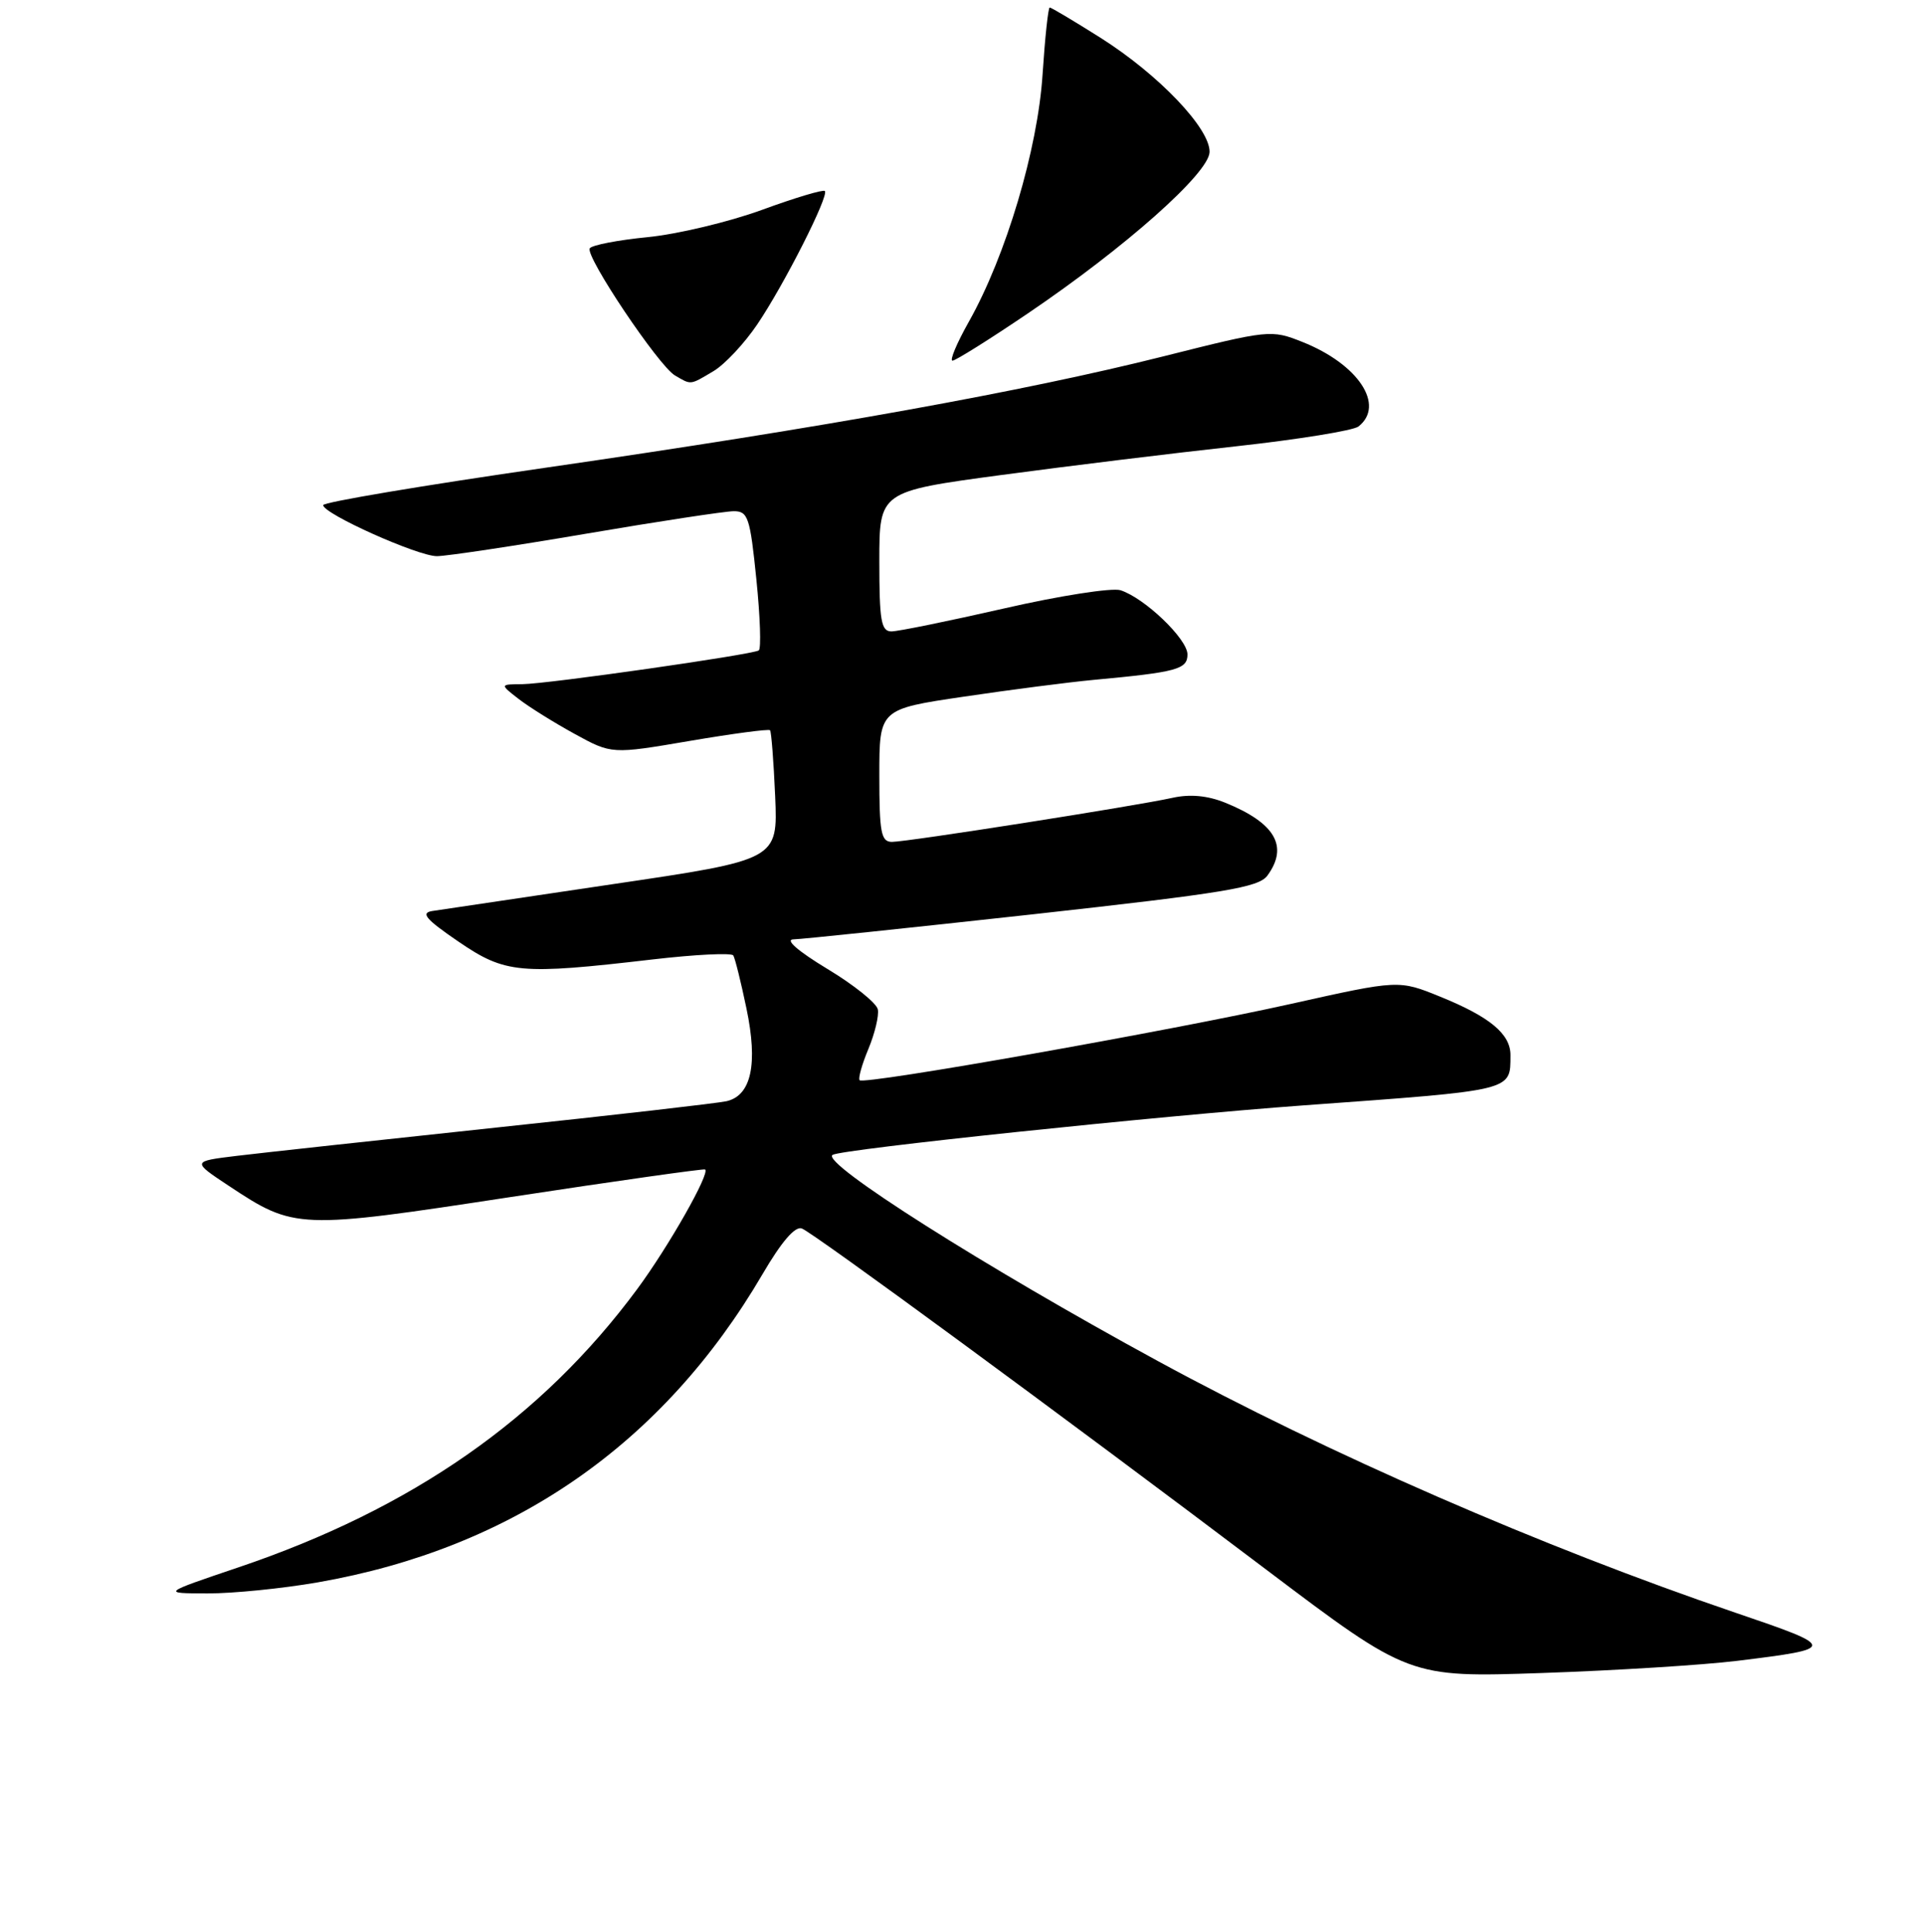 <?xml version="1.0" encoding="UTF-8" standalone="no"?>
<!DOCTYPE svg PUBLIC "-//W3C//DTD SVG 1.1//EN" "http://www.w3.org/Graphics/SVG/1.1/DTD/svg11.dtd" >
<svg xmlns="http://www.w3.org/2000/svg" xmlns:xlink="http://www.w3.org/1999/xlink" version="1.1" viewBox="0 0 256 257">
 <g >
 <path fill="currentColor"
d=" M 231.15 220.95 C 244.49 219.31 244.48 219.16 230.89 214.54 C 205.18 205.79 176.65 193.36 154.03 181.05 C 131.07 168.57 109.13 154.66 110.78 153.64 C 112.00 152.88 154.24 148.45 173.50 147.05 C 201.59 145.01 200.95 145.17 200.98 140.40 C 201.01 137.58 198.27 135.29 191.64 132.60 C 186.11 130.35 186.11 130.35 171.78 133.55 C 155.84 137.11 115.01 144.34 114.38 143.71 C 114.16 143.49 114.68 141.62 115.54 139.56 C 116.40 137.49 116.97 135.12 116.80 134.29 C 116.64 133.45 113.61 131.02 110.07 128.89 C 106.17 126.53 104.40 124.99 105.57 124.97 C 106.63 124.95 120.95 123.45 137.39 121.64 C 163.04 118.80 167.47 118.07 168.64 116.48 C 171.48 112.59 169.67 109.48 163.00 106.78 C 160.66 105.84 158.34 105.62 156.00 106.14 C 151.09 107.23 120.72 112.00 118.68 112.00 C 117.23 112.00 117.00 110.77 117.00 103.17 C 117.00 94.34 117.00 94.34 128.25 92.68 C 134.44 91.76 142.20 90.76 145.50 90.45 C 156.62 89.42 158.00 89.04 158.00 87.06 C 158.00 85.01 152.29 79.54 149.08 78.52 C 147.95 78.17 140.99 79.25 133.62 80.94 C 126.25 82.62 119.50 84.00 118.61 84.00 C 117.24 84.00 117.00 82.58 117.00 74.69 C 117.00 65.38 117.00 65.38 133.25 63.19 C 142.19 61.99 156.25 60.27 164.50 59.37 C 172.75 58.46 180.06 57.28 180.75 56.74 C 184.35 53.91 180.72 48.44 173.29 45.49 C 169.14 43.84 168.86 43.87 154.79 47.41 C 136.20 52.08 109.66 56.86 72.75 62.20 C 56.39 64.56 43.00 66.81 43.00 67.20 C 43.00 68.35 55.60 74.00 58.14 73.99 C 59.44 73.98 68.38 72.64 78.00 71.00 C 87.62 69.36 96.45 68.02 97.61 68.01 C 99.53 68.00 99.80 68.80 100.64 77.08 C 101.15 82.07 101.29 86.32 100.96 86.53 C 100.01 87.11 72.86 90.99 69.50 91.02 C 66.50 91.04 66.50 91.04 69.00 92.98 C 70.38 94.05 73.73 96.14 76.45 97.63 C 81.39 100.34 81.39 100.34 91.77 98.57 C 97.47 97.60 102.28 96.96 102.46 97.15 C 102.63 97.34 102.94 101.30 103.14 105.94 C 103.50 114.38 103.50 114.38 81.50 117.63 C 69.40 119.42 58.60 121.03 57.50 121.20 C 55.93 121.45 56.67 122.31 60.99 125.26 C 67.24 129.53 69.16 129.70 86.83 127.64 C 92.51 126.98 97.34 126.74 97.57 127.11 C 97.80 127.48 98.59 130.65 99.32 134.16 C 100.87 141.56 99.97 145.74 96.67 146.50 C 95.47 146.77 81.68 148.35 66.00 150.01 C 50.32 151.68 34.81 153.37 31.51 153.77 C 25.52 154.50 25.52 154.50 30.46 157.77 C 39.19 163.55 39.63 163.57 68.00 159.24 C 82.03 157.10 93.64 155.46 93.82 155.58 C 94.51 156.07 88.96 165.84 84.78 171.50 C 72.06 188.70 54.83 200.72 31.68 208.53 C 21.50 211.97 21.50 211.97 27.62 211.98 C 30.98 211.99 37.58 211.33 42.28 210.51 C 68.23 205.98 88.23 192.12 101.47 169.49 C 103.98 165.20 105.79 163.09 106.69 163.43 C 108.29 164.05 141.31 188.29 168.50 208.83 C 187.50 223.17 187.50 223.17 205.15 222.57 C 214.86 222.24 226.56 221.51 231.15 220.95 Z  M 94.91 49.39 C 96.41 48.51 99.05 45.69 100.77 43.14 C 104.36 37.83 110.34 26.01 109.75 25.41 C 109.53 25.19 105.75 26.32 101.36 27.93 C 96.97 29.53 90.13 31.16 86.17 31.55 C 82.20 31.94 78.74 32.61 78.47 33.04 C 77.84 34.07 87.64 48.69 89.81 49.95 C 92.00 51.23 91.76 51.26 94.91 49.39 Z  M 136.71 41.73 C 149.74 32.91 160.85 23.05 160.94 20.23 C 161.02 17.10 154.17 9.92 146.42 5.02 C 142.91 2.81 139.88 1.00 139.67 1.00 C 139.47 1.00 139.04 5.00 138.72 9.89 C 138.08 19.84 133.86 33.99 128.94 42.75 C 127.31 45.64 126.32 47.99 126.74 47.98 C 127.16 47.97 131.64 45.16 136.71 41.73 Z "/>
</g>
</svg>